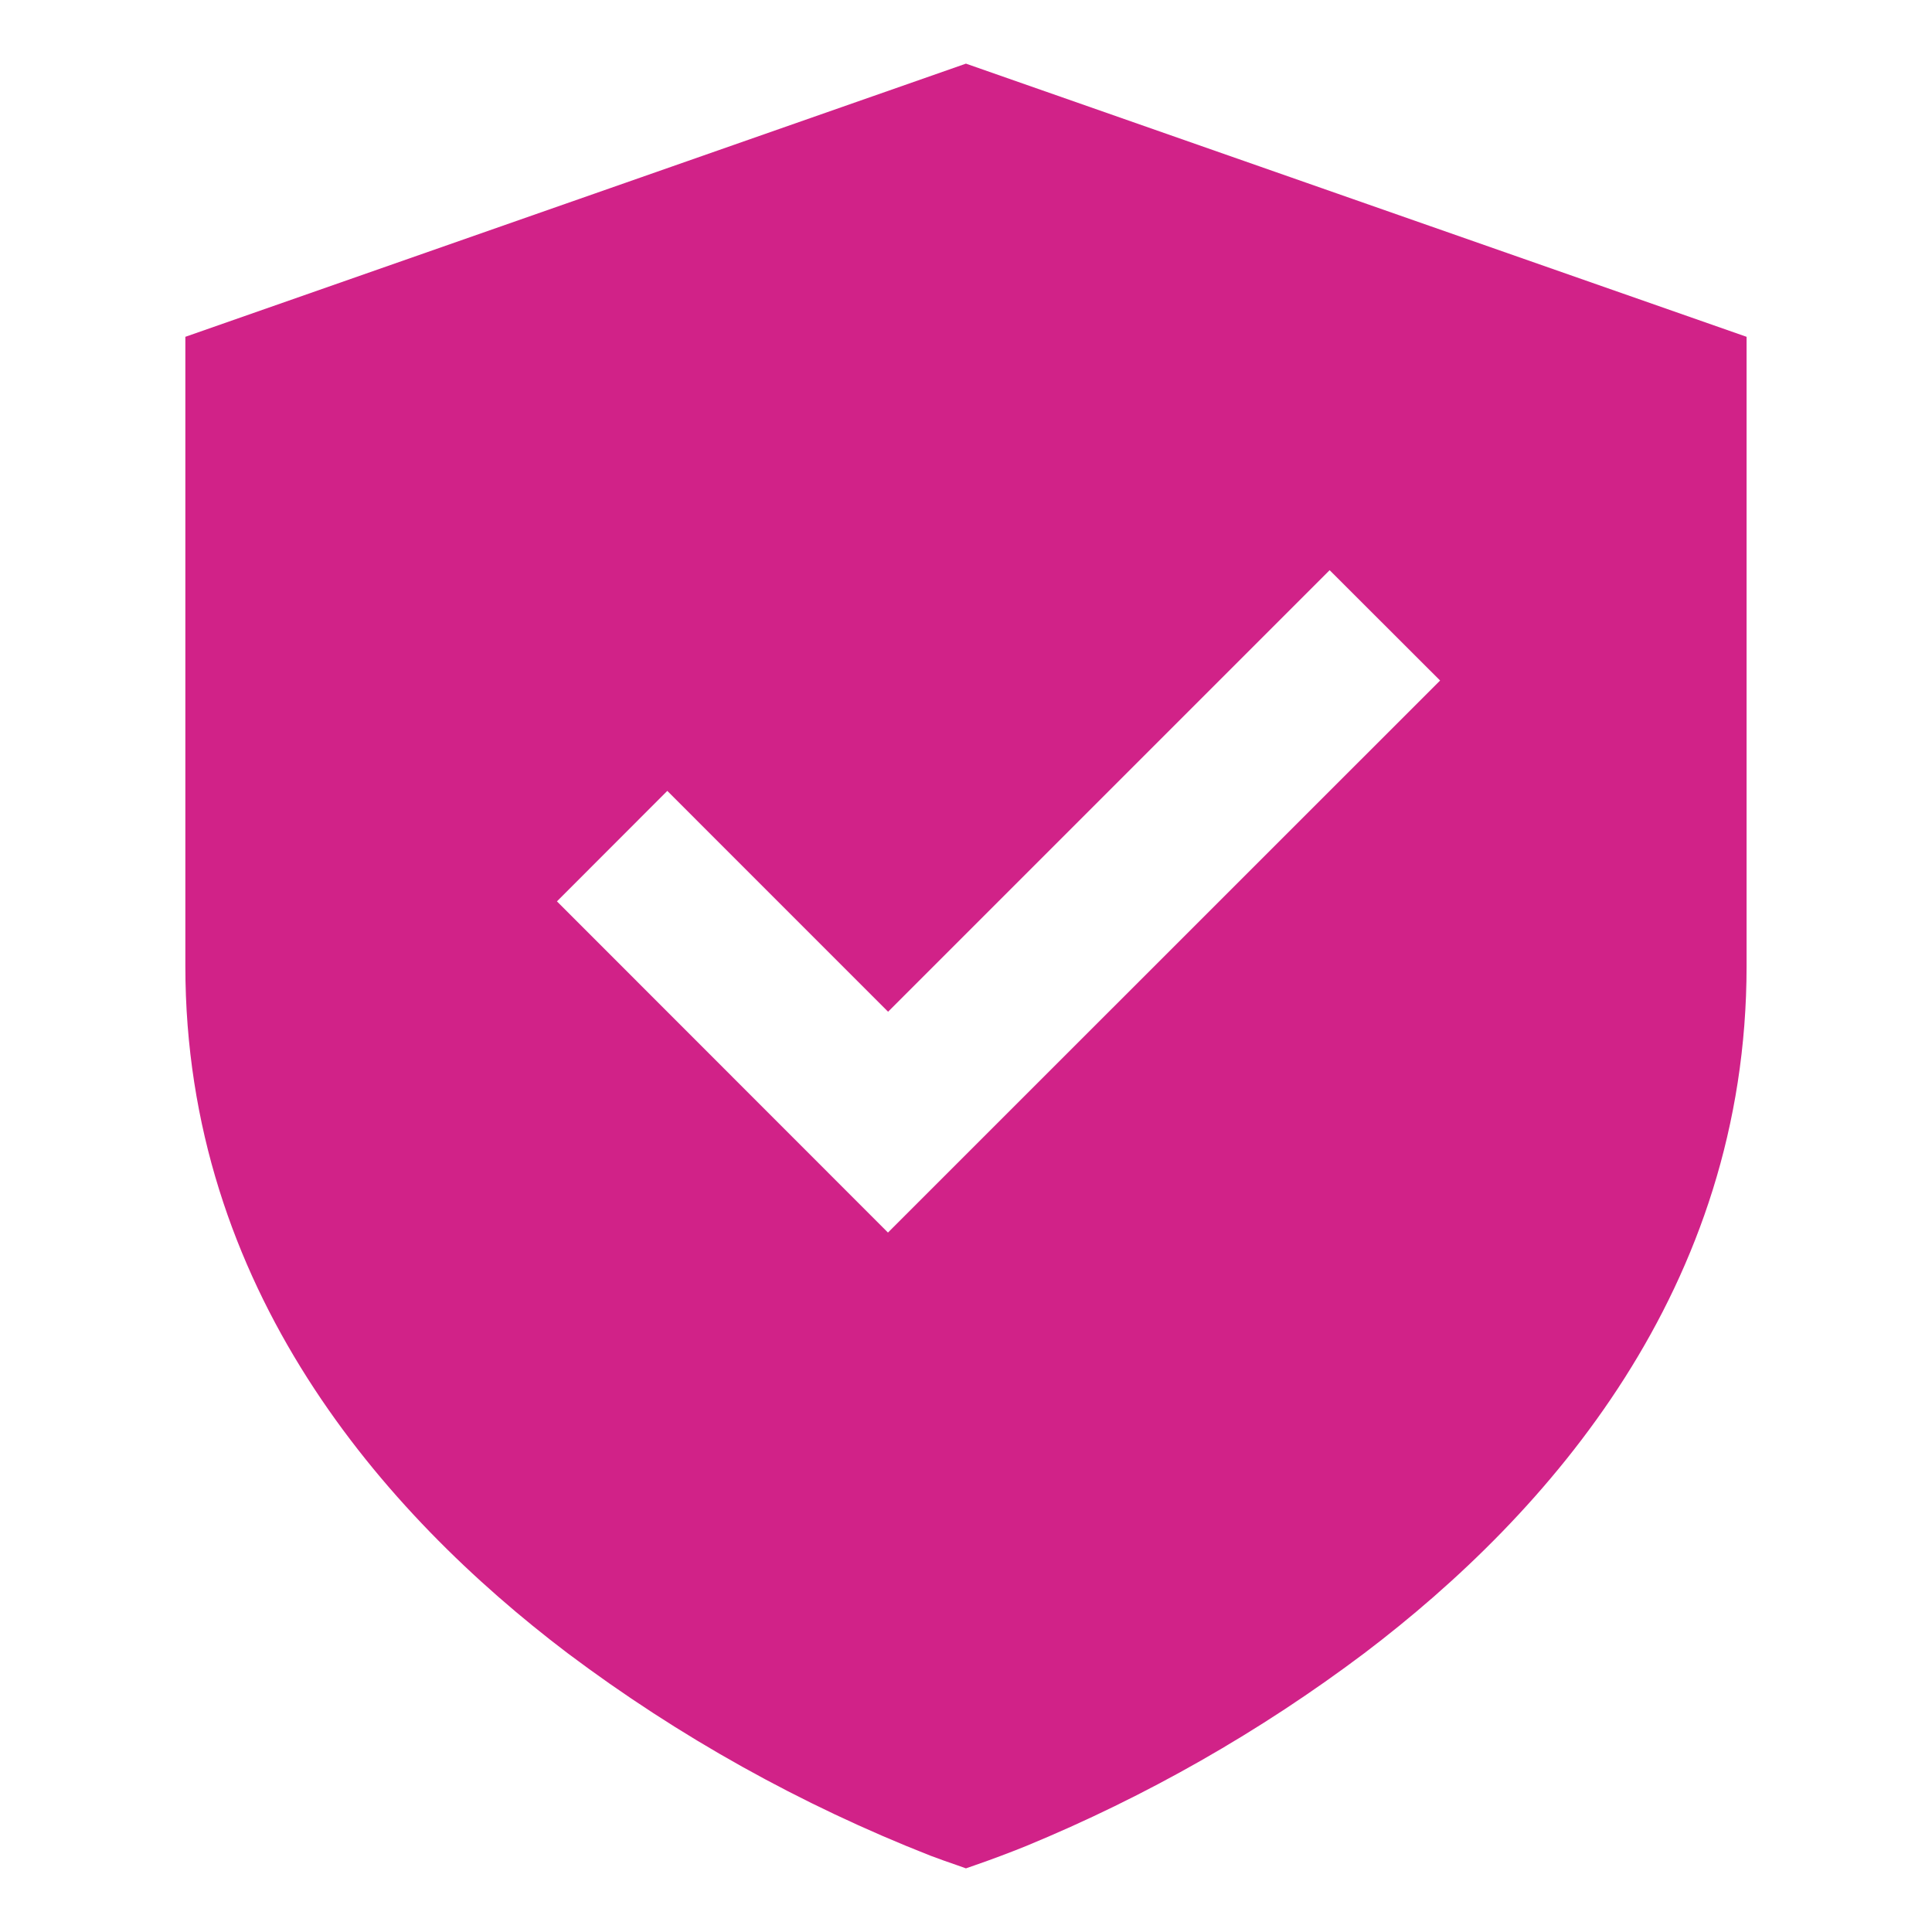<svg width="33" height="33" viewBox="0 0 33 33" fill="none" xmlns="http://www.w3.org/2000/svg">
<path d="M29.833 5.753L16.499 1.087L3.166 5.753V16.5C3.166 22.003 6.545 25.849 9.694 28.237C11.595 29.665 13.681 30.828 15.894 31.697C16.045 31.754 16.197 31.808 16.35 31.86L16.499 31.913L16.651 31.86C16.943 31.759 17.232 31.65 17.518 31.535C19.579 30.686 21.523 29.578 23.305 28.237C26.455 25.849 29.833 22.003 29.833 16.5V5.753ZM15.167 21.053L9.513 15.396L11.398 13.509L15.169 17.281L22.711 9.739L24.598 11.624L15.167 21.053Z" fill="#D12288"/>
</svg>
